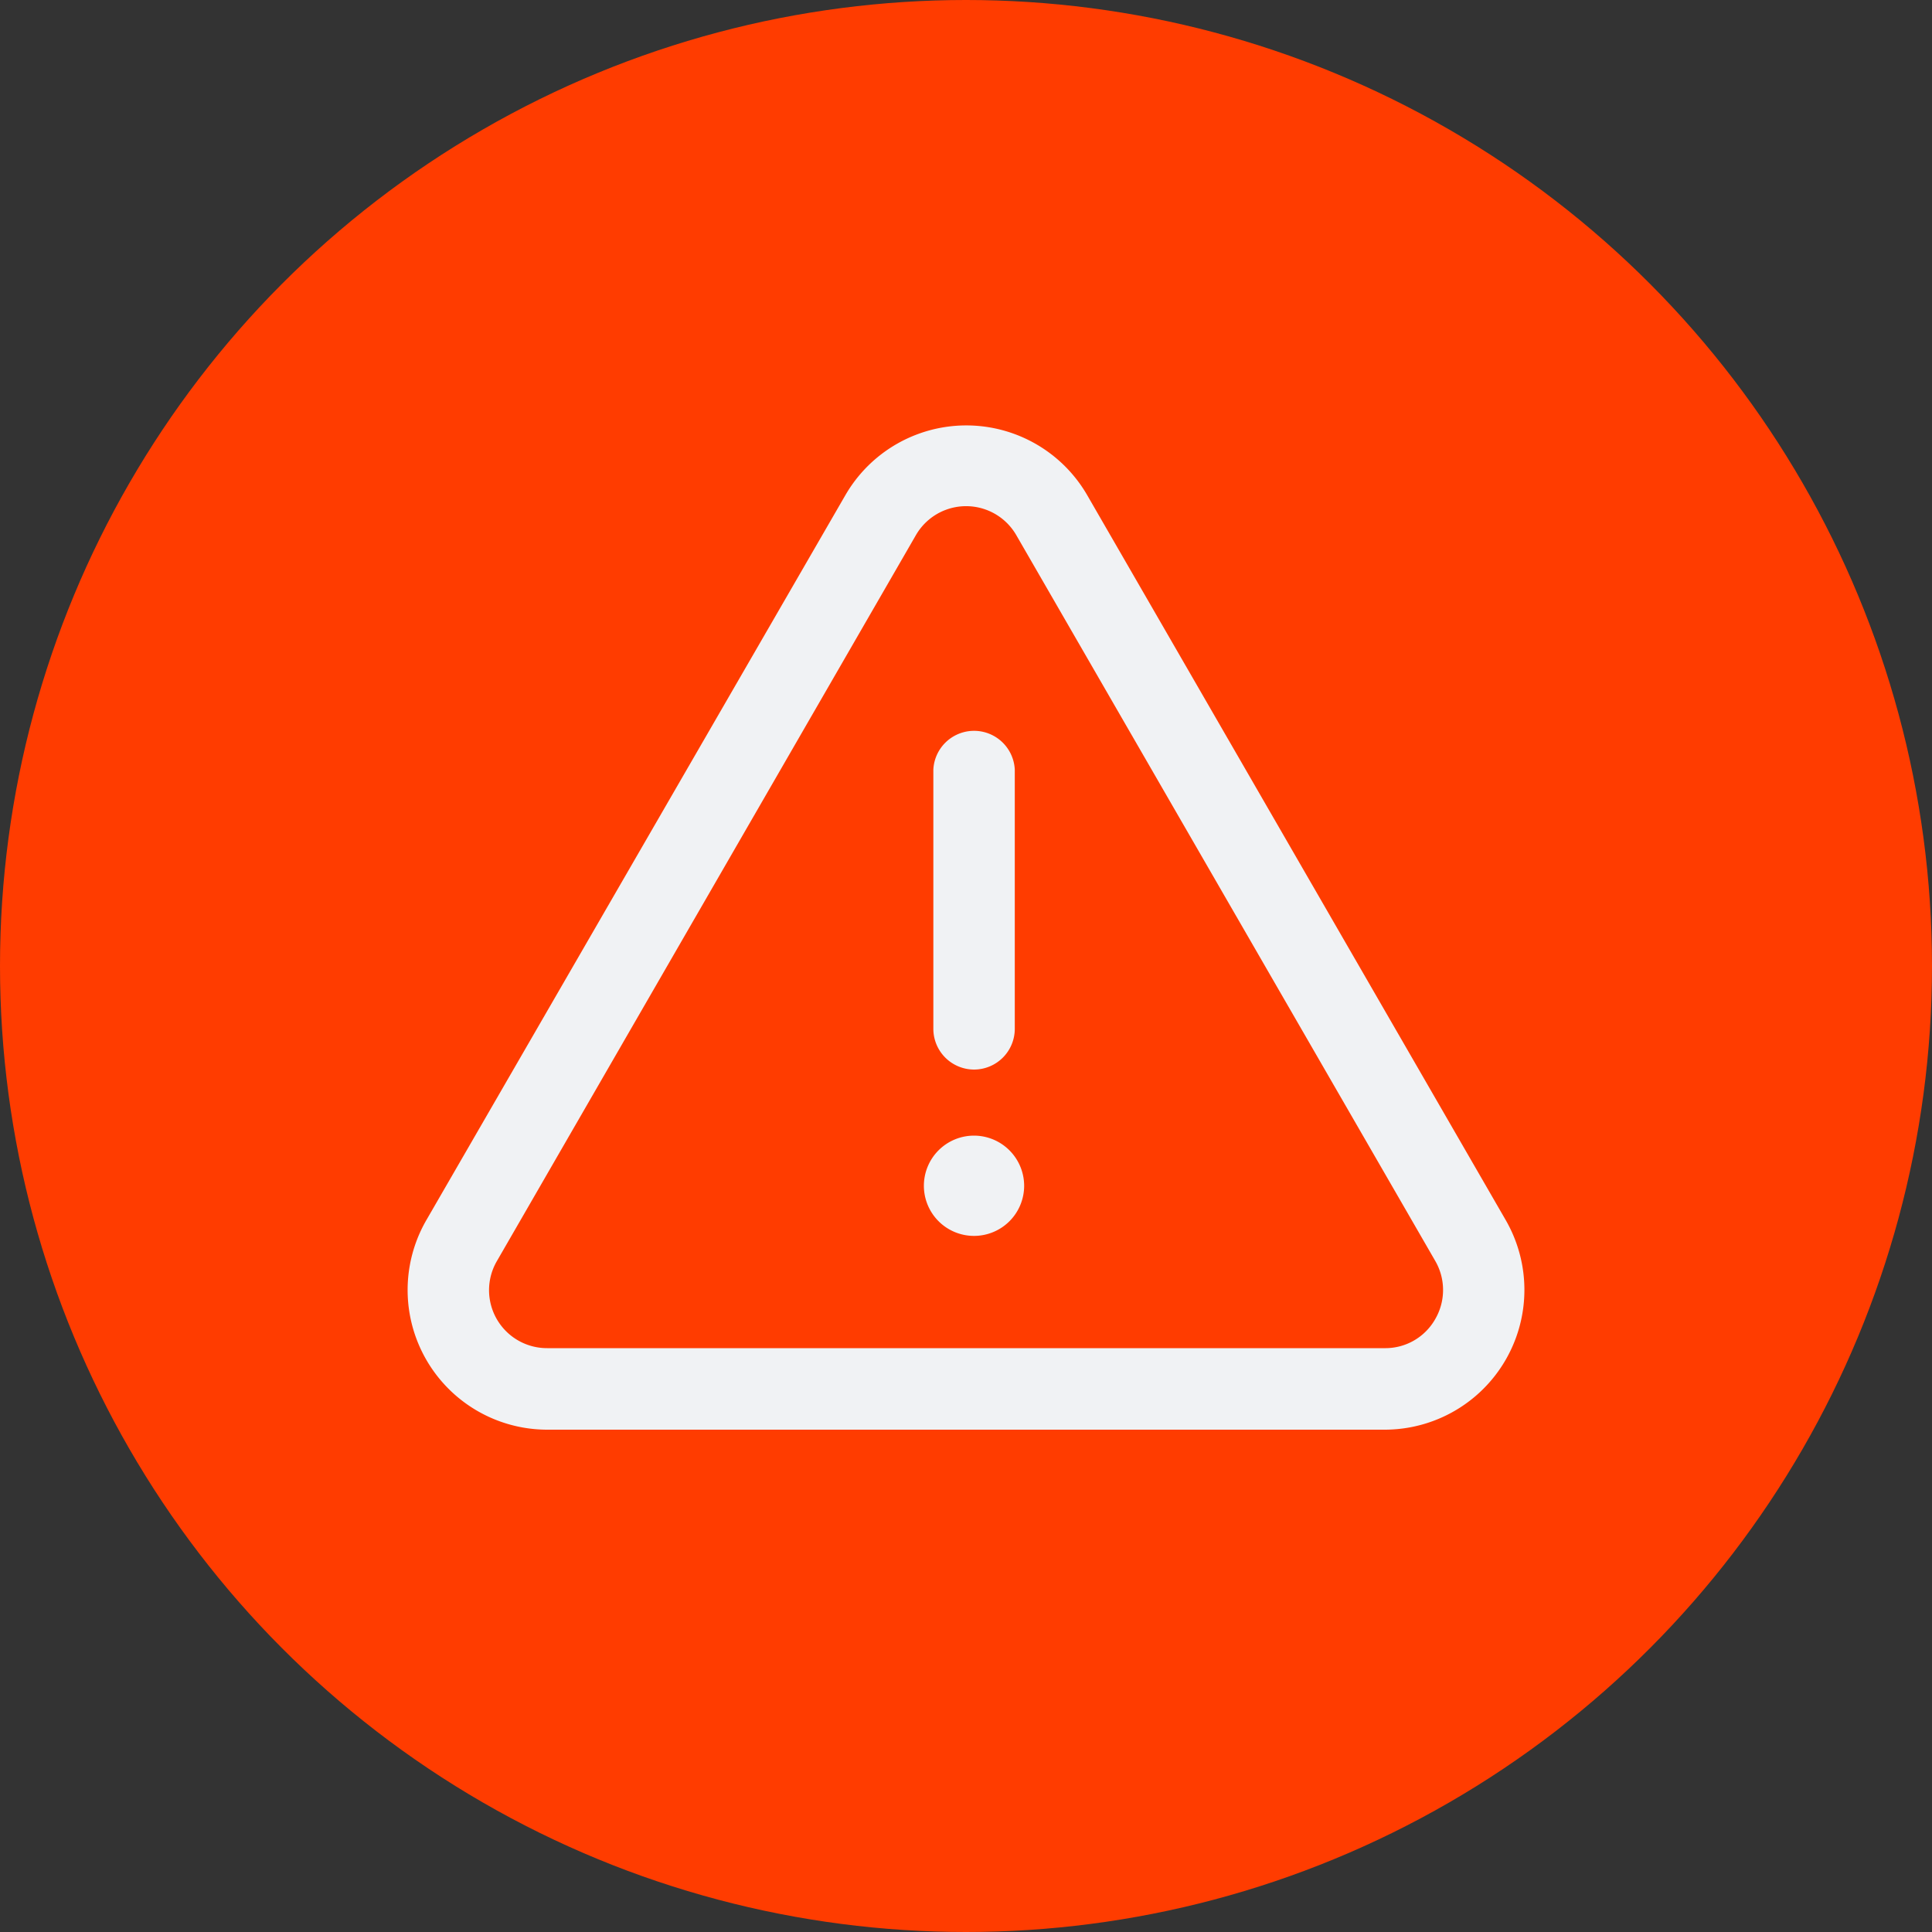 <svg id="Capa_1" data-name="Capa 1" xmlns="http://www.w3.org/2000/svg" viewBox="0 0 200 200"><rect x="0" y="0" width="200" height="200" fill="#333333" stroke="none"/><defs><style>.cls-1{fill:#ff3c00;}.cls-2{fill:#f0f2f4;}</style></defs><title>PANTALLA_ALERTA_SALIR</title><circle class="cls-1" cx="100" cy="100" r="100"/><path class="cls-2" d="M155.87,126.3,112.53,51.23a14.46,14.46,0,0,0-25,0L44.14,126.3A14.46,14.46,0,0,0,56.65,148h86.7a14.47,14.47,0,0,0,12.52-21.7Zm-7.3,10.26a5.93,5.93,0,0,1-5.22,3H56.65a6,6,0,0,1-5.22-9L94.79,55.44a6,6,0,0,1,10.44,0l43.34,75.08A6,6,0,0,1,148.57,136.56Z"/><path class="cls-2" d="M100.83,110.72a4.22,4.22,0,0,0,4.22-4.21V79.67a4.22,4.22,0,0,0-8.43,0v26.84A4.22,4.22,0,0,0,100.83,110.72Z"/><path class="cls-2" d="M100.83,117.56a5.19,5.19,0,1,0,5.19,5.19A5.2,5.2,0,0,0,100.83,117.56Z"/></svg>